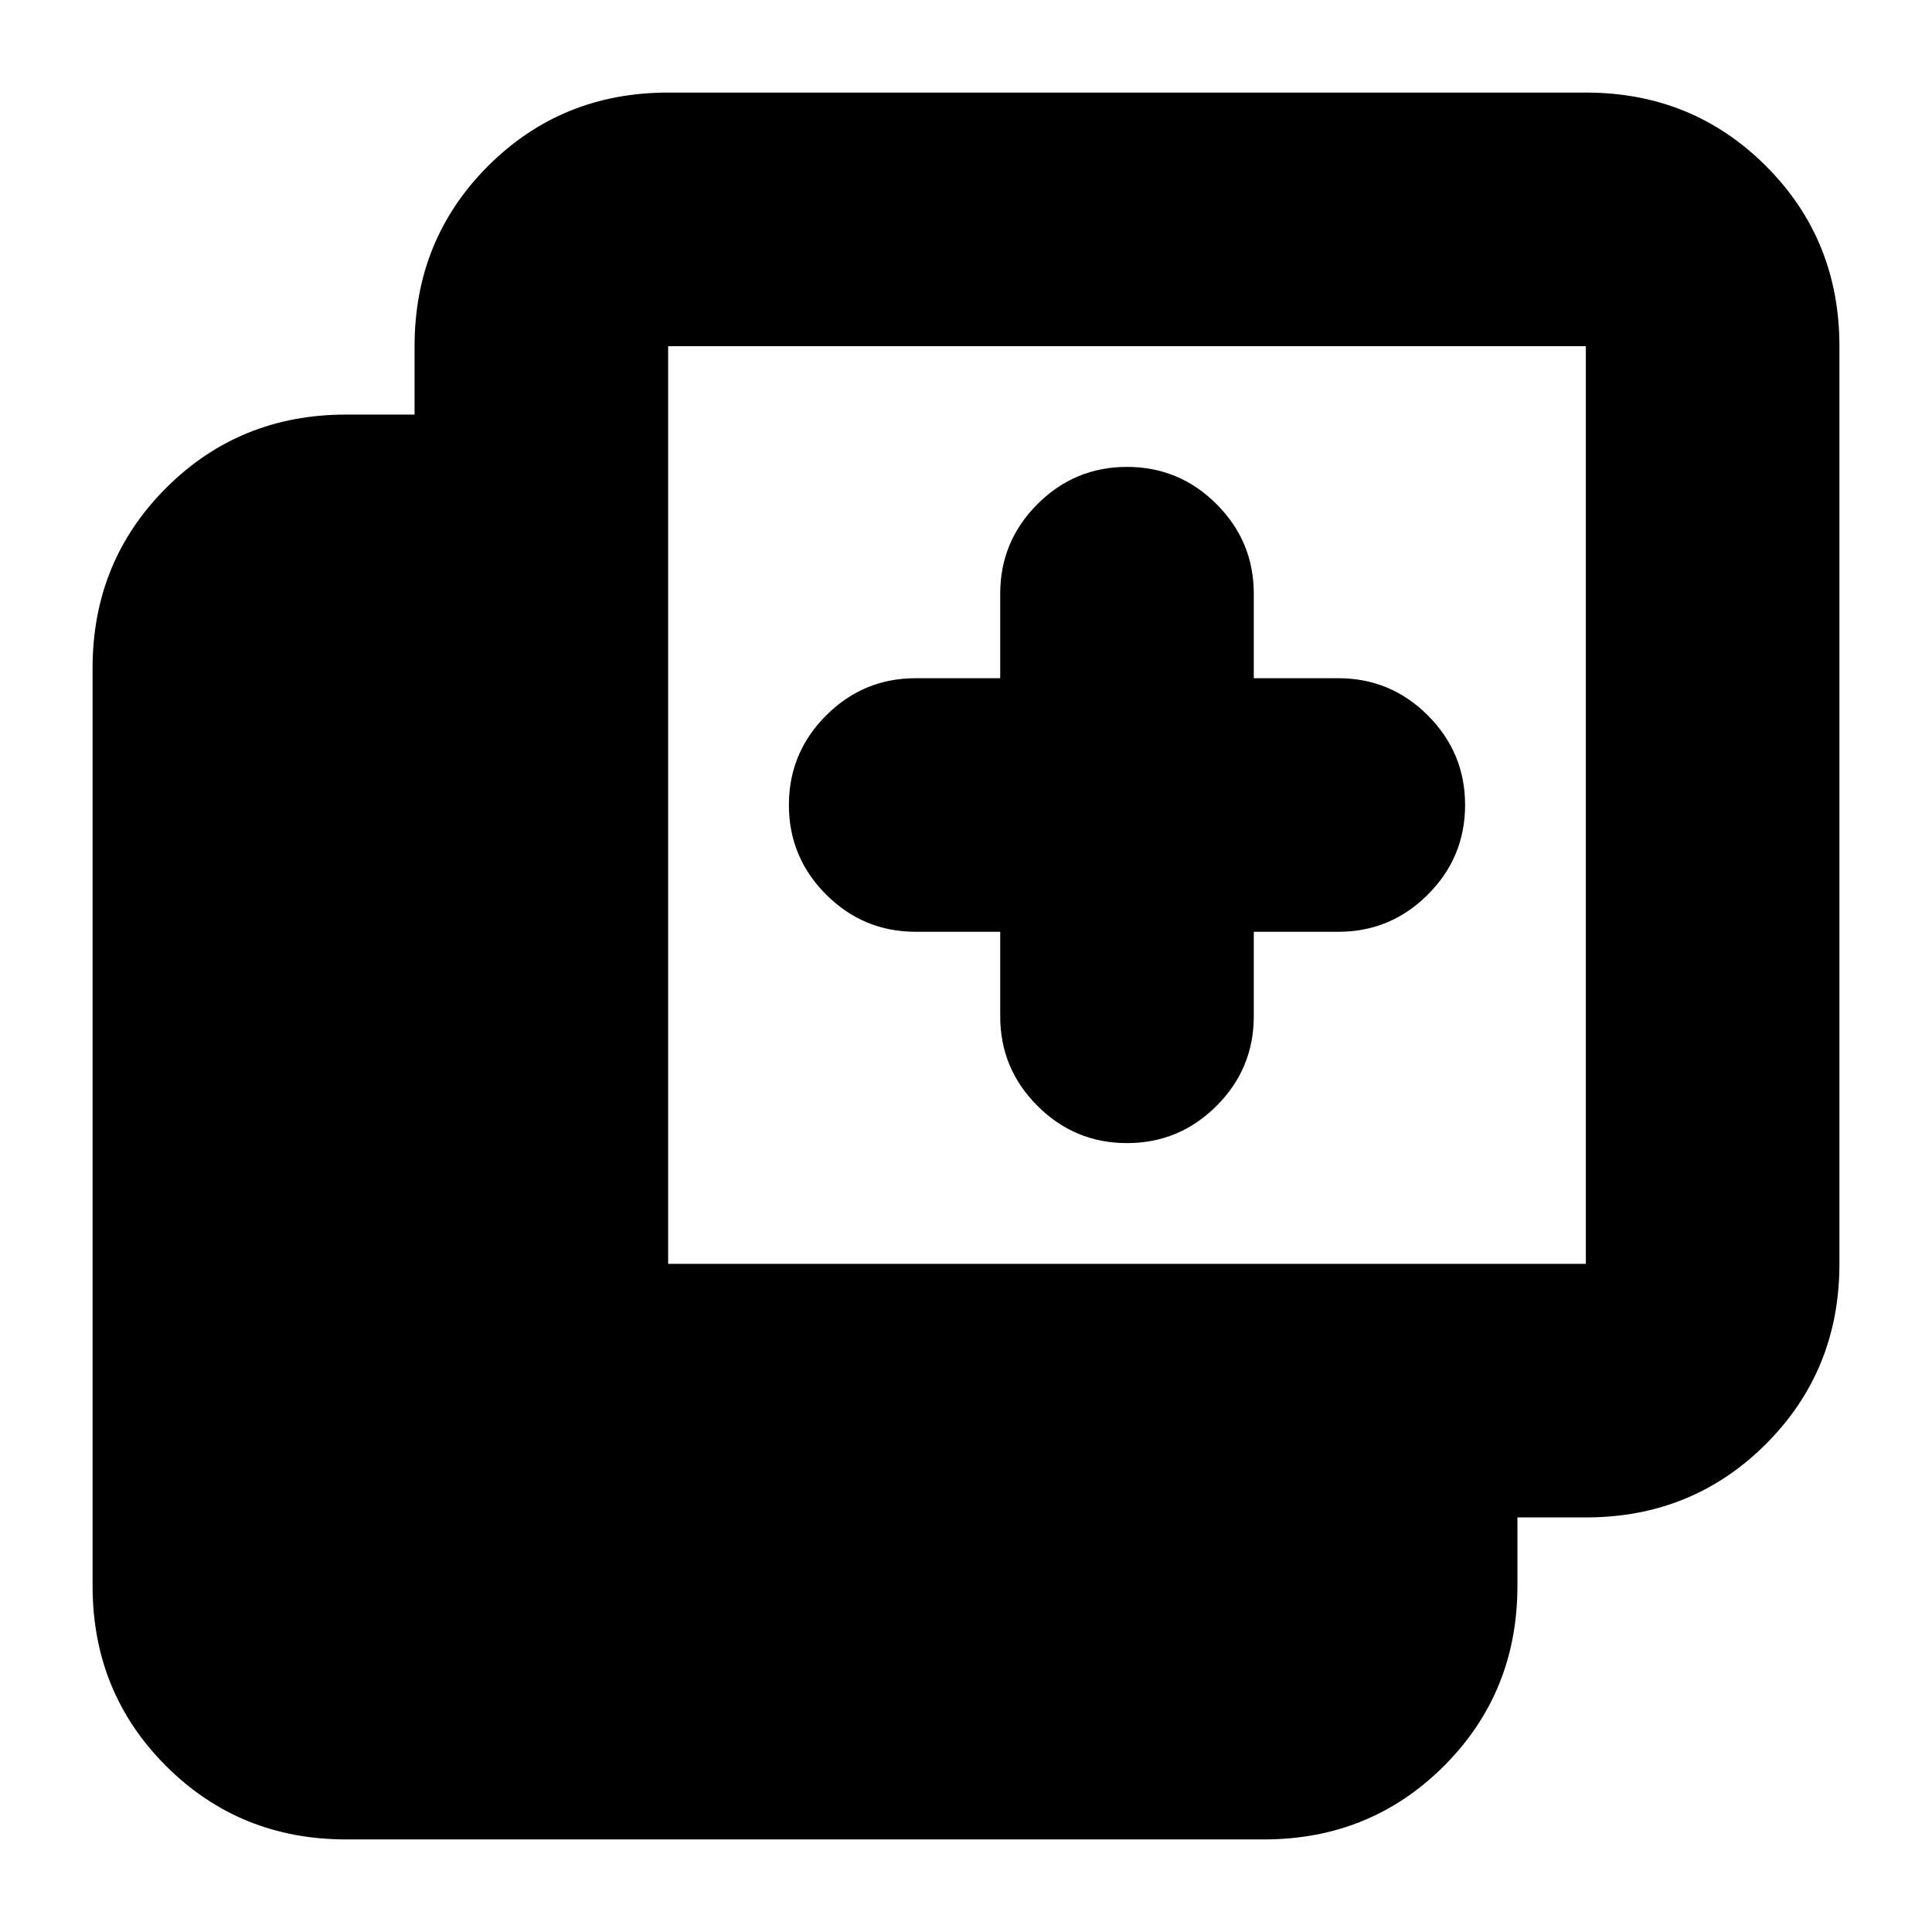 <svg xmlns="http://www.w3.org/2000/svg" height="24" viewBox="0 -960 960 960" width="24"><path d="M497-497h-42q-26 0-44.5-18.5T392-560q0-26 18.5-44.5T455-623h42v-42q0-26 18.5-44.5T560-728q26 0 44.5 18.5T623-665v42h42q26 0 44.5 18.5T728-560q0 26-18.5 44.5T665-497h-42v42q0 26-18.5 44.5T560-392q-26 0-44.5-18.5T497-455v-42ZM172-46q-53 0-89.5-36.5T46-172v-456q0-53 36.5-89.5T172-754h34v-34q0-53 36.5-89.5T332-914h456q53 0 89.5 36.5T914-788v456q0 53-36.5 89.5T788-206h-34v34q0 53-36.5 89.5T628-46H172Zm160-286h456v-456H332v456Z"/></svg>